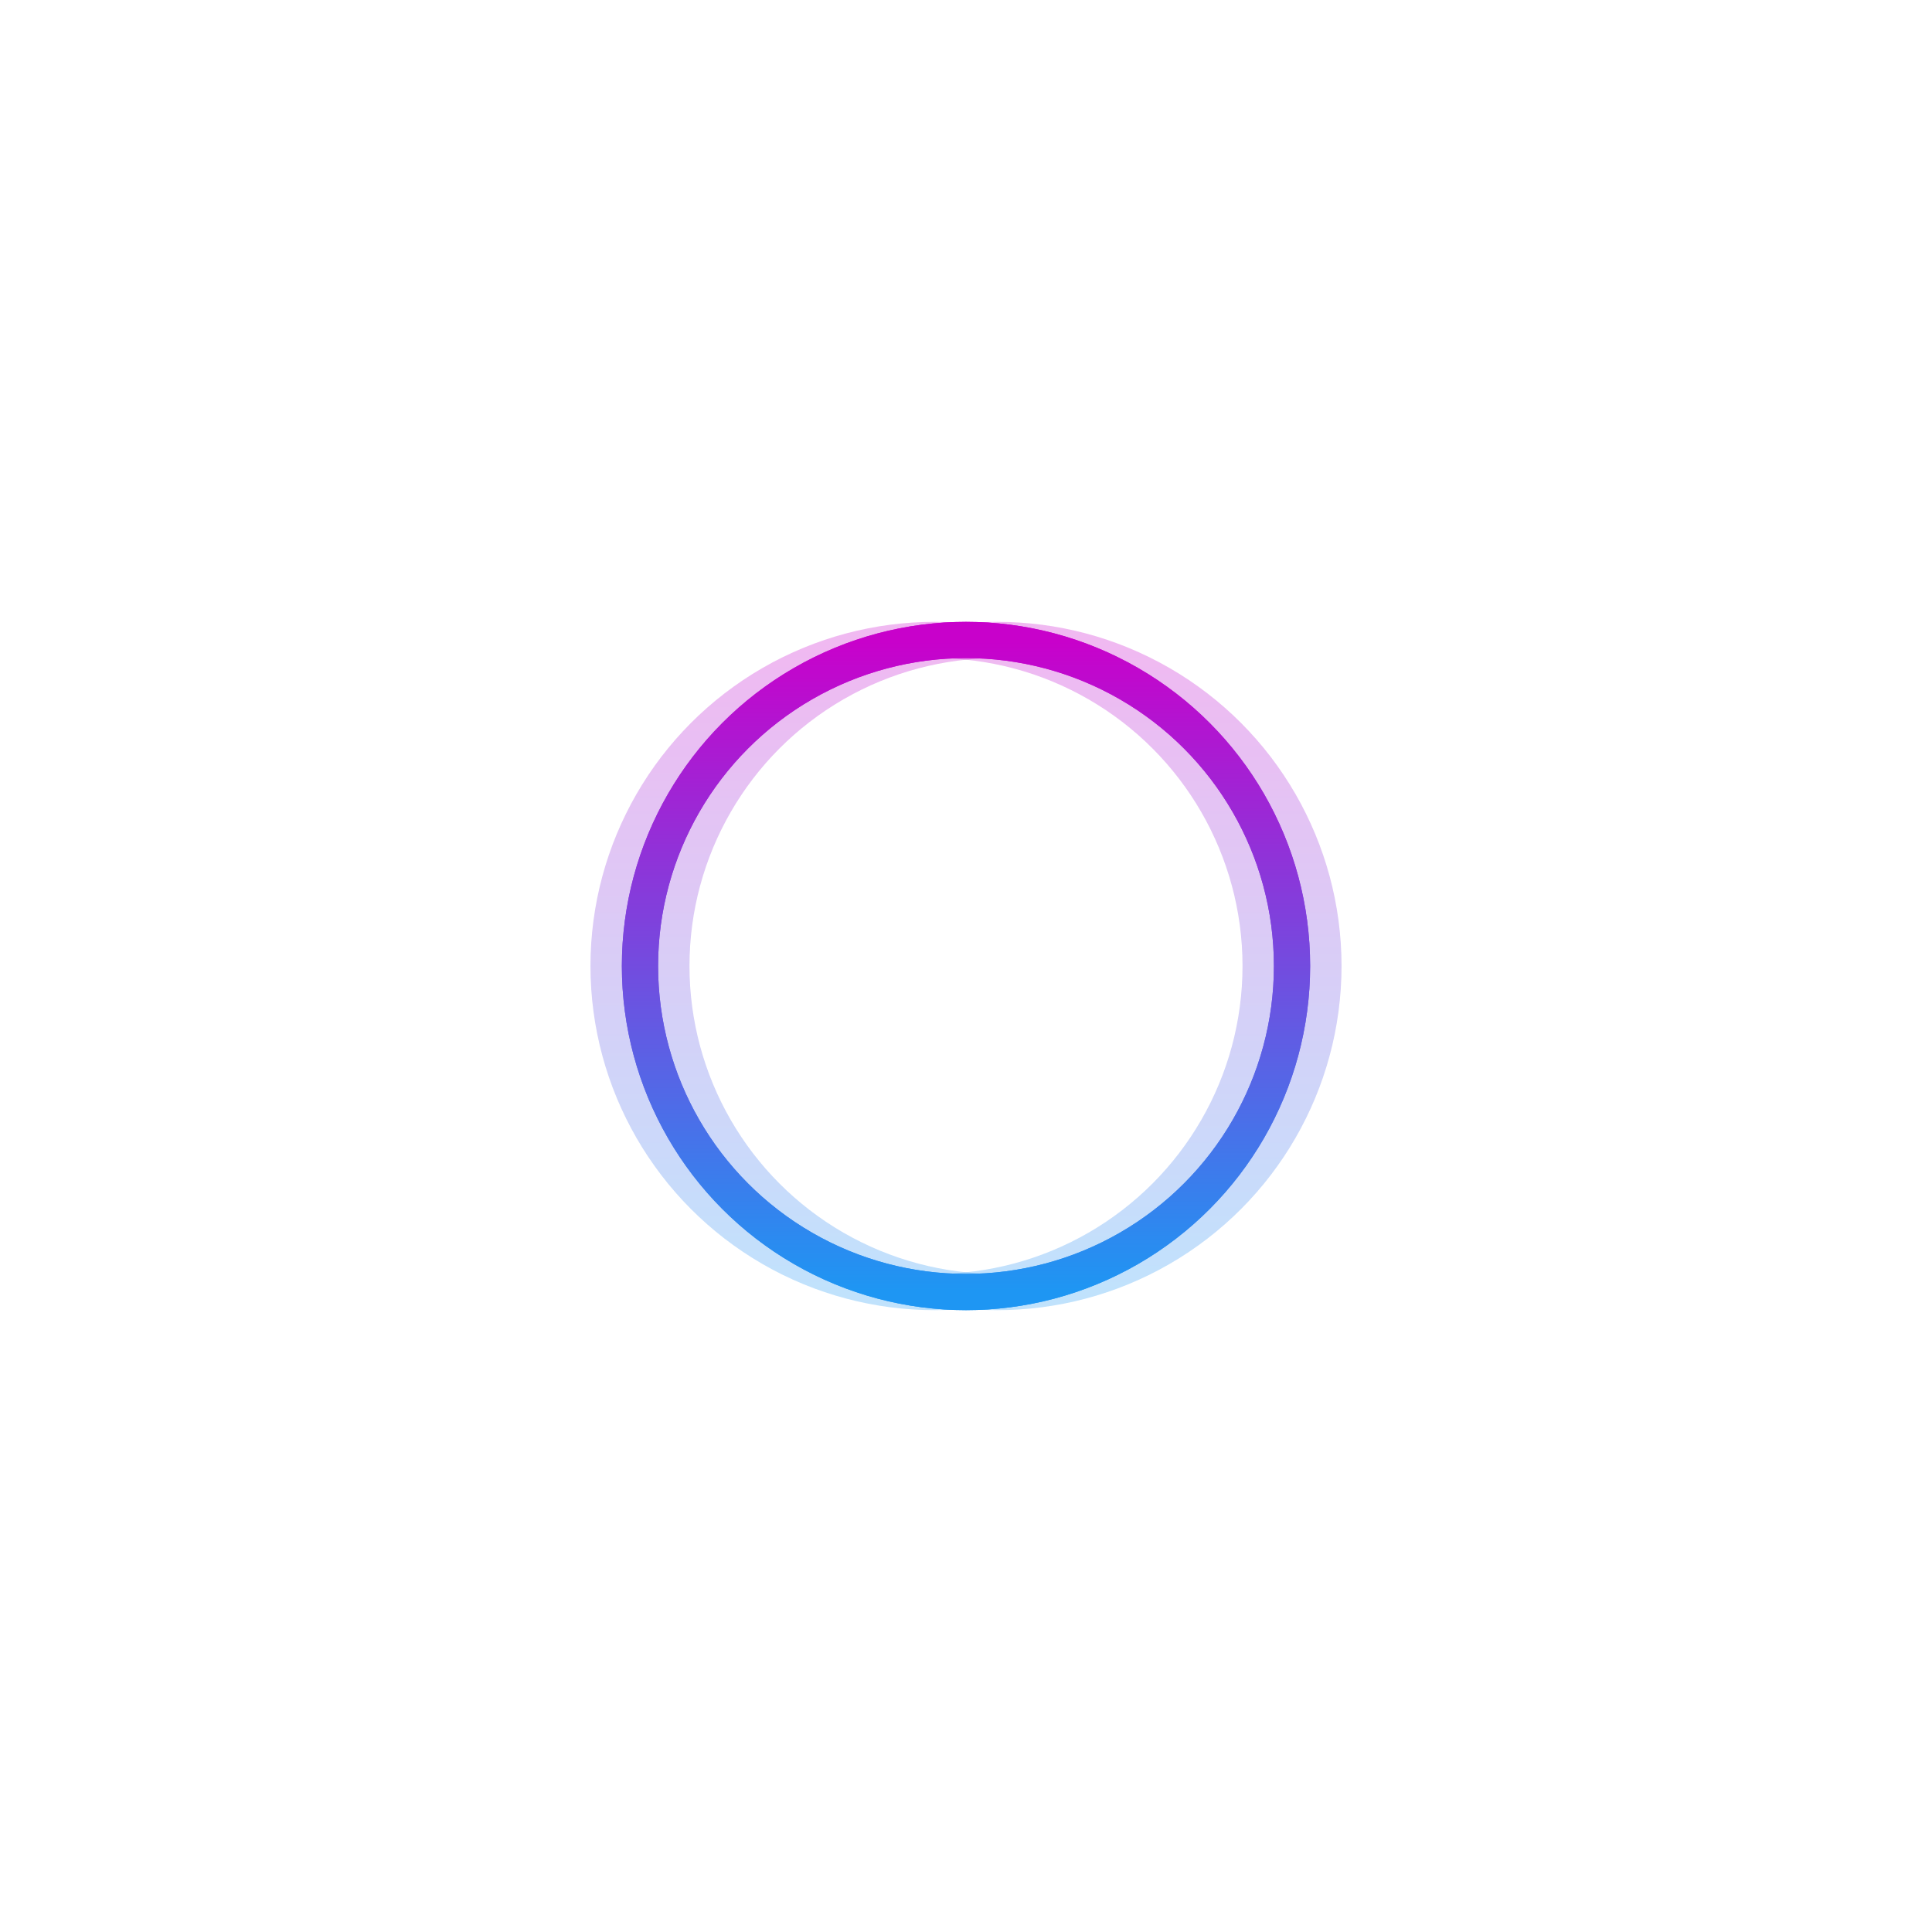 <svg xmlns="http://www.w3.org/2000/svg" version="1.1" xmlns:xlink="http://www.w3.org/1999/xlink" xmlns:svgjs="http://svgjs.dev/svgjs" viewBox="0 0 800 800"><defs><linearGradient x1="50%" y1="0%" x2="50%" y2="100%" id="nnneon-grad"><stop stop-color="#c801cb" stop-opacity="1" offset="0%"></stop><stop stop-color="#1e96f3" stop-opacity="1" offset="100%"></stop></linearGradient><filter id="nnneon-filter" x="-100%" y="-100%" width="400%" height="400%" filterUnits="objectBoundingBox" primitiveUnits="userSpaceOnUse" color-interpolation-filters="sRGB">
	<feGaussianBlur stdDeviation="16 8" x="0%" y="0%" width="100%" height="100%" in="SourceGraphic" edgeMode="none" result="blur"></feGaussianBlur></filter><filter id="nnneon-filter2" x="-100%" y="-100%" width="400%" height="400%" filterUnits="objectBoundingBox" primitiveUnits="userSpaceOnUse" color-interpolation-filters="sRGB">
	<feGaussianBlur stdDeviation="19 16" x="0%" y="0%" width="100%" height="100%" in="SourceGraphic" edgeMode="none" result="blur"></feGaussianBlur></filter></defs><g stroke-width="15" stroke="url(#nnneon-grad)" fill="none"><circle r="135" cx="400" cy="400" filter="url(#nnneon-filter)"></circle><circle r="135" cx="413" cy="400" filter="url(#nnneon-filter2)" opacity="0.53"></circle><circle r="135" cx="387" cy="400" filter="url(#nnneon-filter2)" opacity="0.53"></circle><circle r="135" cx="400" cy="400"></circle></g></svg>